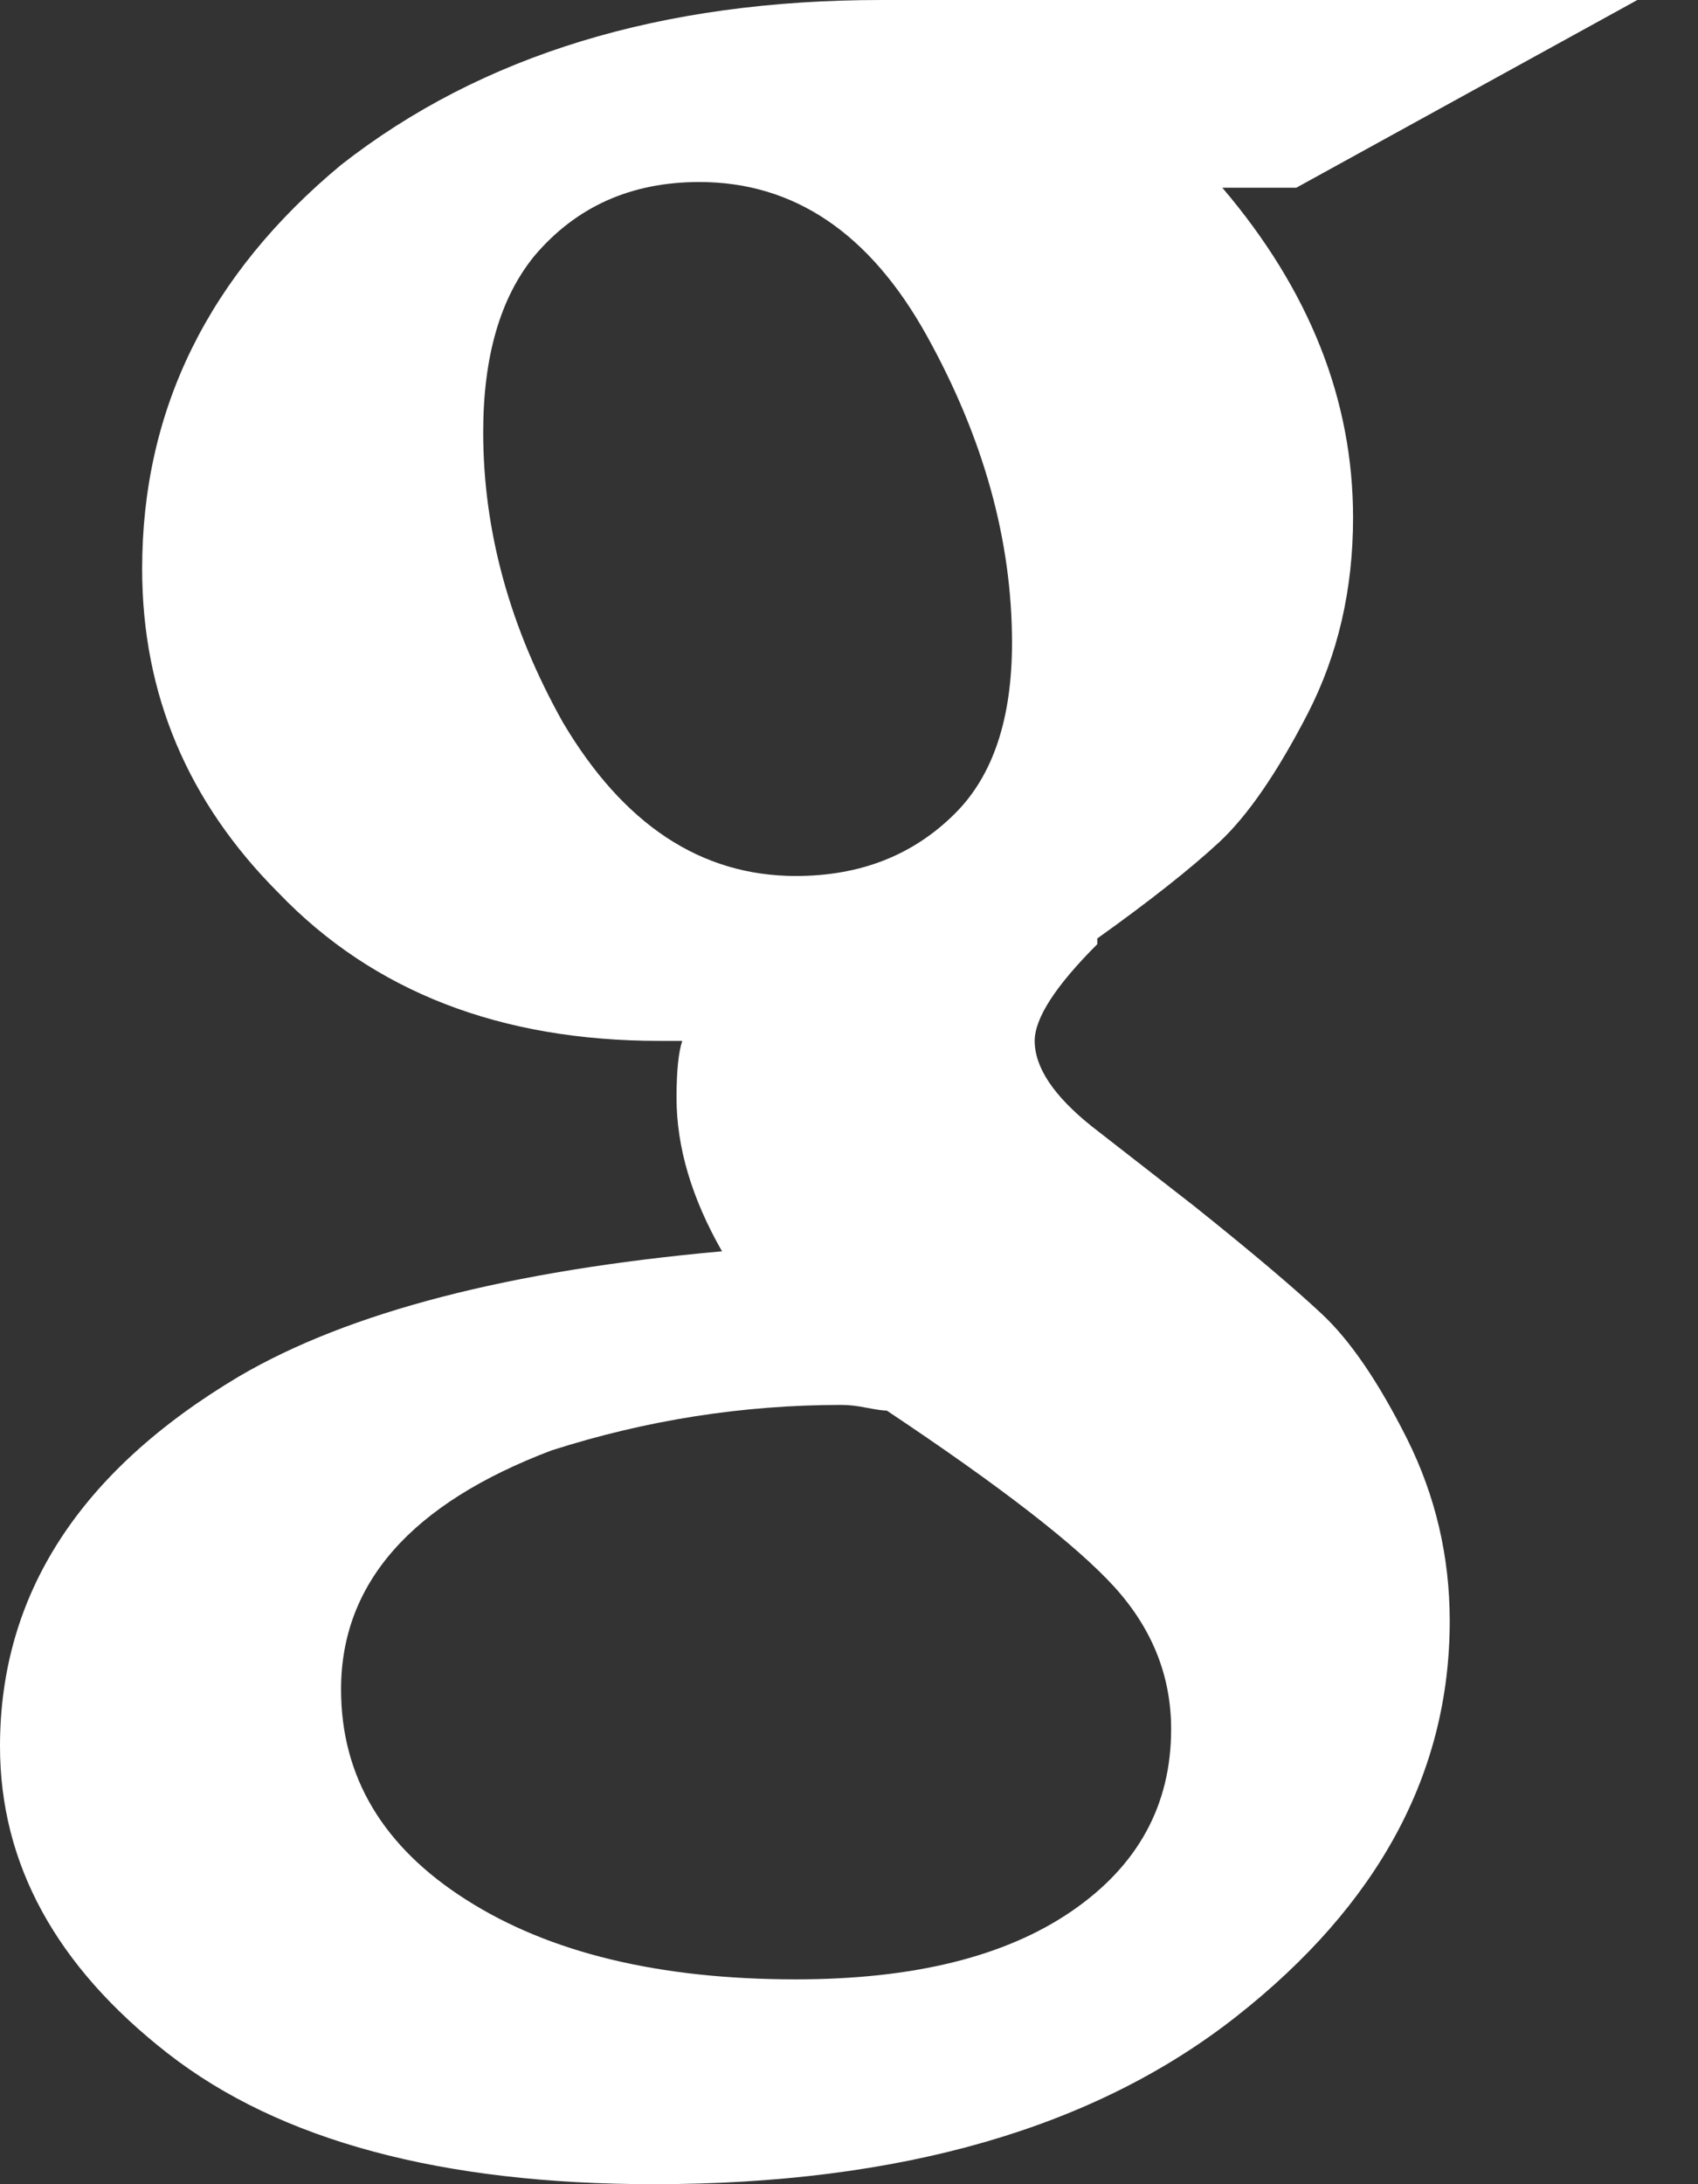 <svg width="14" height="18" viewBox="0 0 14 18" fill="none" xmlns="http://www.w3.org/2000/svg">
<rect x="0" y="0" width="14" height="18" fill="#333333" stroke="none"/>
<path fill-rule="evenodd" clip-rule="evenodd" d="M9.844 9.938C10.312 10.312 10.664 10.609 10.898 10.828C11.133 11.047 11.367 11.391 11.602 11.859C11.836 12.328 11.953 12.828 11.953 13.359C11.953 14.609 11.367 15.695 10.195 16.617C9.023 17.539 7.422 18 5.391 18C3.641 18 2.305 17.641 1.383 16.922C0.461 16.203 0 15.359 0 14.391C0 13.141 0.656 12.125 1.969 11.344C2.875 10.812 4.203 10.469 5.953 10.312C5.703 9.875 5.578 9.453 5.578 9.047C5.578 8.828 5.594 8.672 5.625 8.578H5.438C4.125 8.578 3.078 8.172 2.297 7.359C1.547 6.609 1.172 5.719 1.172 4.688C1.172 3.375 1.719 2.266 2.812 1.359C3.969 0.453 5.453 0 7.266 0H13.5L10.688 1.547H10.078C10.797 2.391 11.156 3.297 11.156 4.266C11.156 4.859 11.031 5.398 10.781 5.883C10.531 6.367 10.289 6.719 10.055 6.938C9.82 7.156 9.484 7.422 9.047 7.734V7.781C8.703 8.125 8.531 8.391 8.531 8.578C8.531 8.797 8.688 9.031 9 9.281L9.844 9.938ZM3.984 3.562C3.984 4.375 4.203 5.172 4.641 5.953C5.141 6.797 5.781 7.219 6.562 7.219C7.094 7.219 7.531 7.047 7.875 6.703C8.188 6.391 8.344 5.922 8.344 5.297C8.344 4.453 8.109 3.609 7.641 2.766C7.172 1.922 6.547 1.5 5.766 1.5C5.203 1.5 4.75 1.703 4.406 2.109C4.125 2.453 3.984 2.938 3.984 3.562ZM9.188 13.078C9.5 13.422 9.656 13.812 9.656 14.25C9.656 14.875 9.383 15.375 8.836 15.75C8.289 16.125 7.531 16.312 6.562 16.312C5.437 16.312 4.531 16.094 3.844 15.656C3.156 15.219 2.812 14.641 2.812 13.922C2.812 13.047 3.391 12.391 4.547 11.953C5.328 11.703 6.125 11.578 6.938 11.578C7 11.578 7.07 11.586 7.148 11.602C7.227 11.617 7.281 11.625 7.312 11.625C8.25 12.25 8.875 12.734 9.188 13.078Z" fill="white"/>
</svg>
